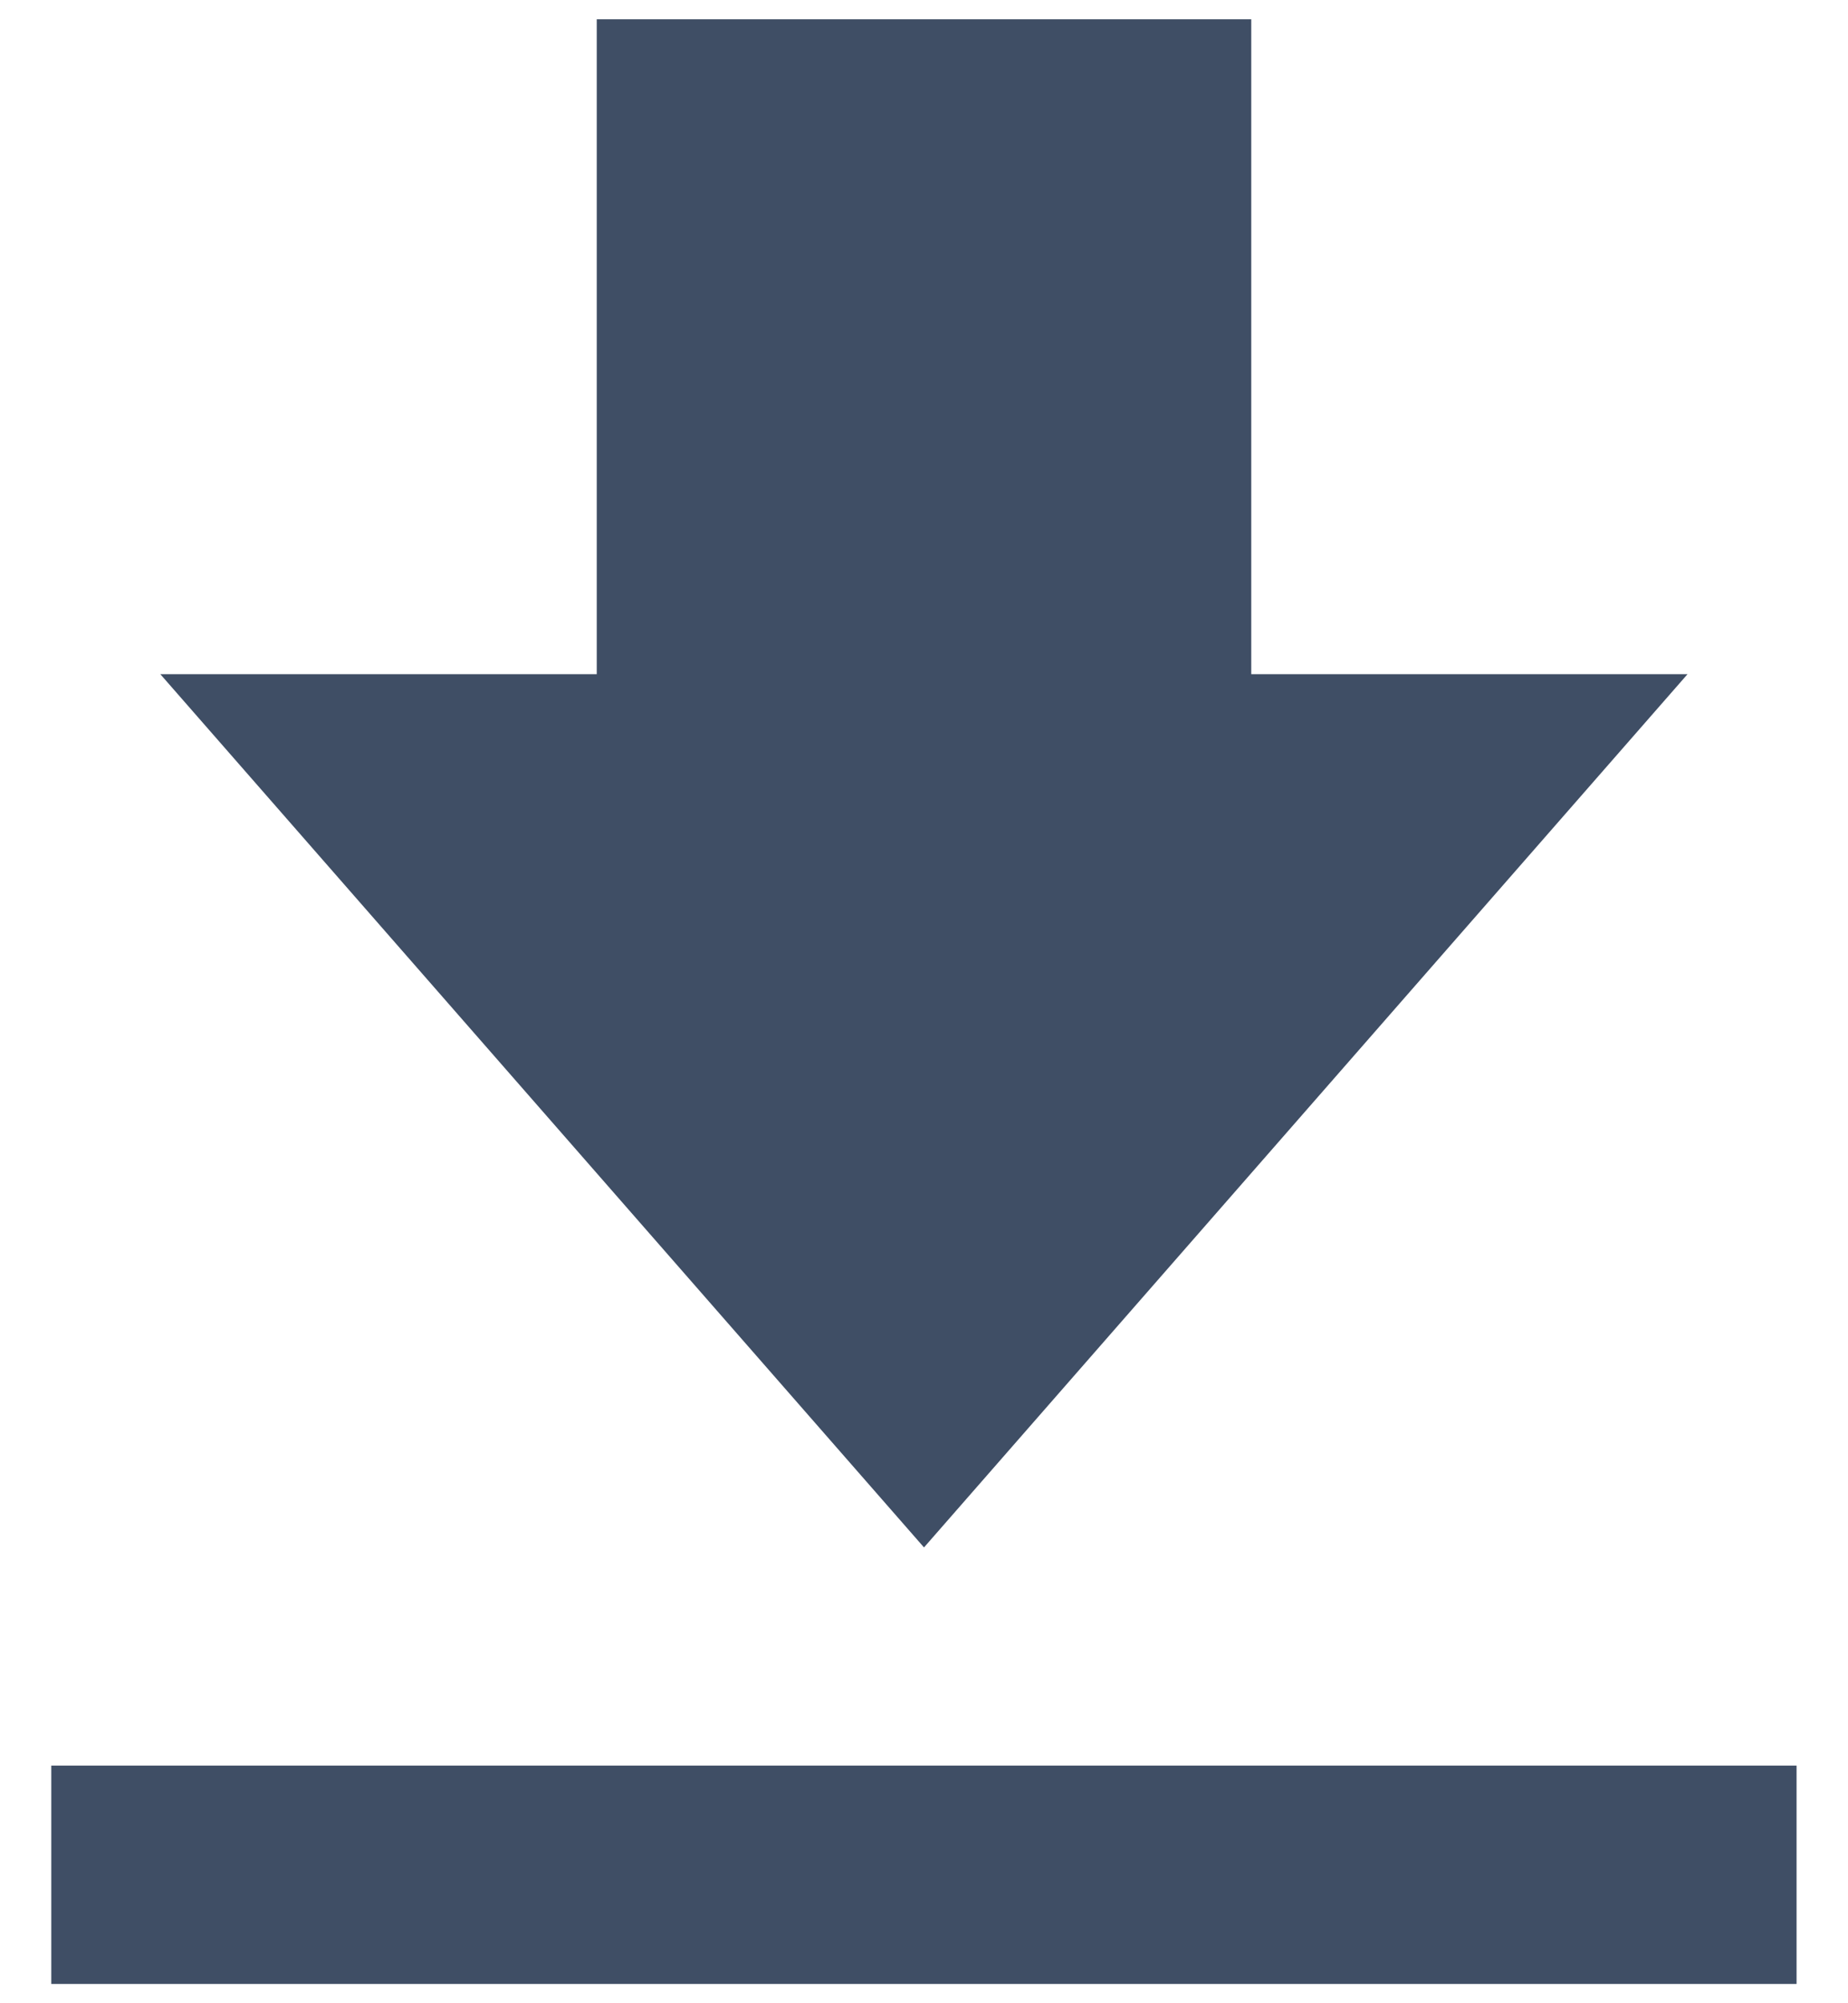 <svg width="12" height="13" viewBox="0 0 12 13" fill="none" xmlns="http://www.w3.org/2000/svg">
<path d="M10.958 4.375H8.125V0.125H3.875V4.375H1.041L6 10.042L10.958 4.375ZM0.333 11.458H11.666V12.875H0.333V11.458Z" fill="#3F4E65"/>
</svg>
